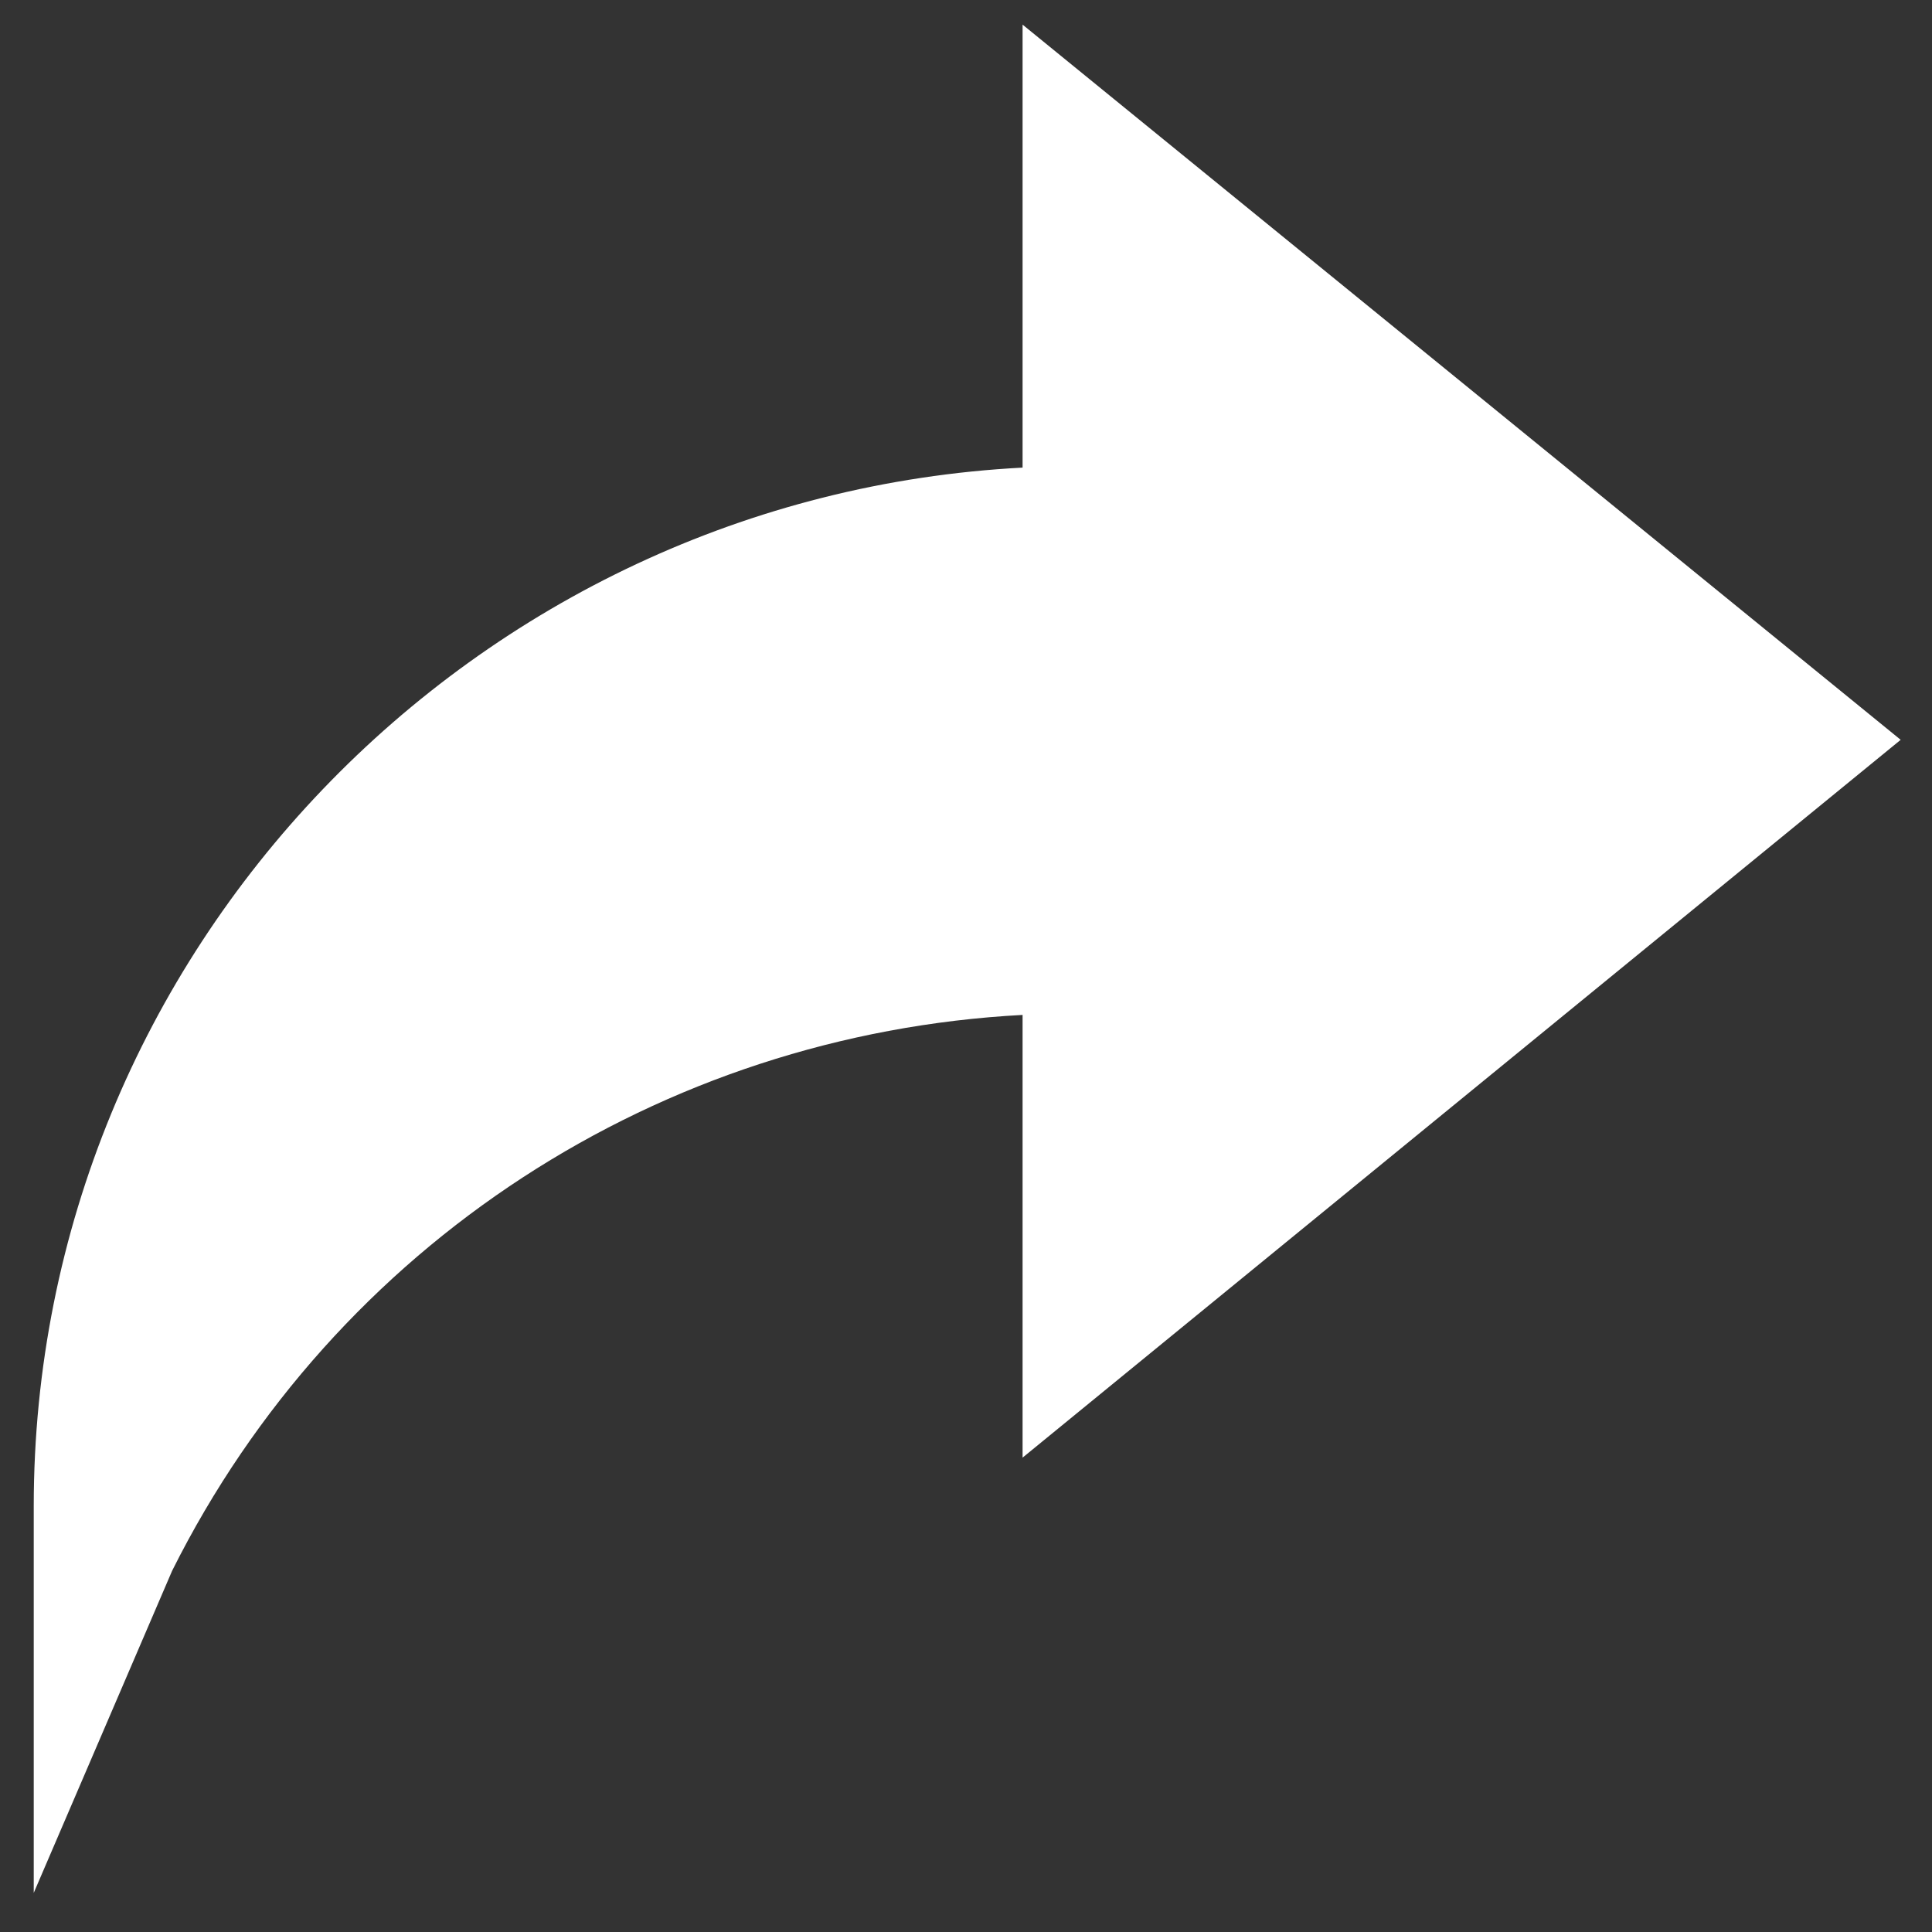 <svg width="28" height="28" viewBox="0 0 28 28" fill="none" xmlns="http://www.w3.org/2000/svg">
<rect x="0" y="0" width="28" height="28" fill="#333333" stroke="none"/>
<path d="M14.82 6.777C6.877 7.191 0.489 13.784 0.489 21.828V27.433L2.495 22.764C4.867 18.021 9.573 14.988 14.82 14.709V21.125L27.546 10.722L14.82 0.357V6.777Z" fill="white"/>
</svg>
